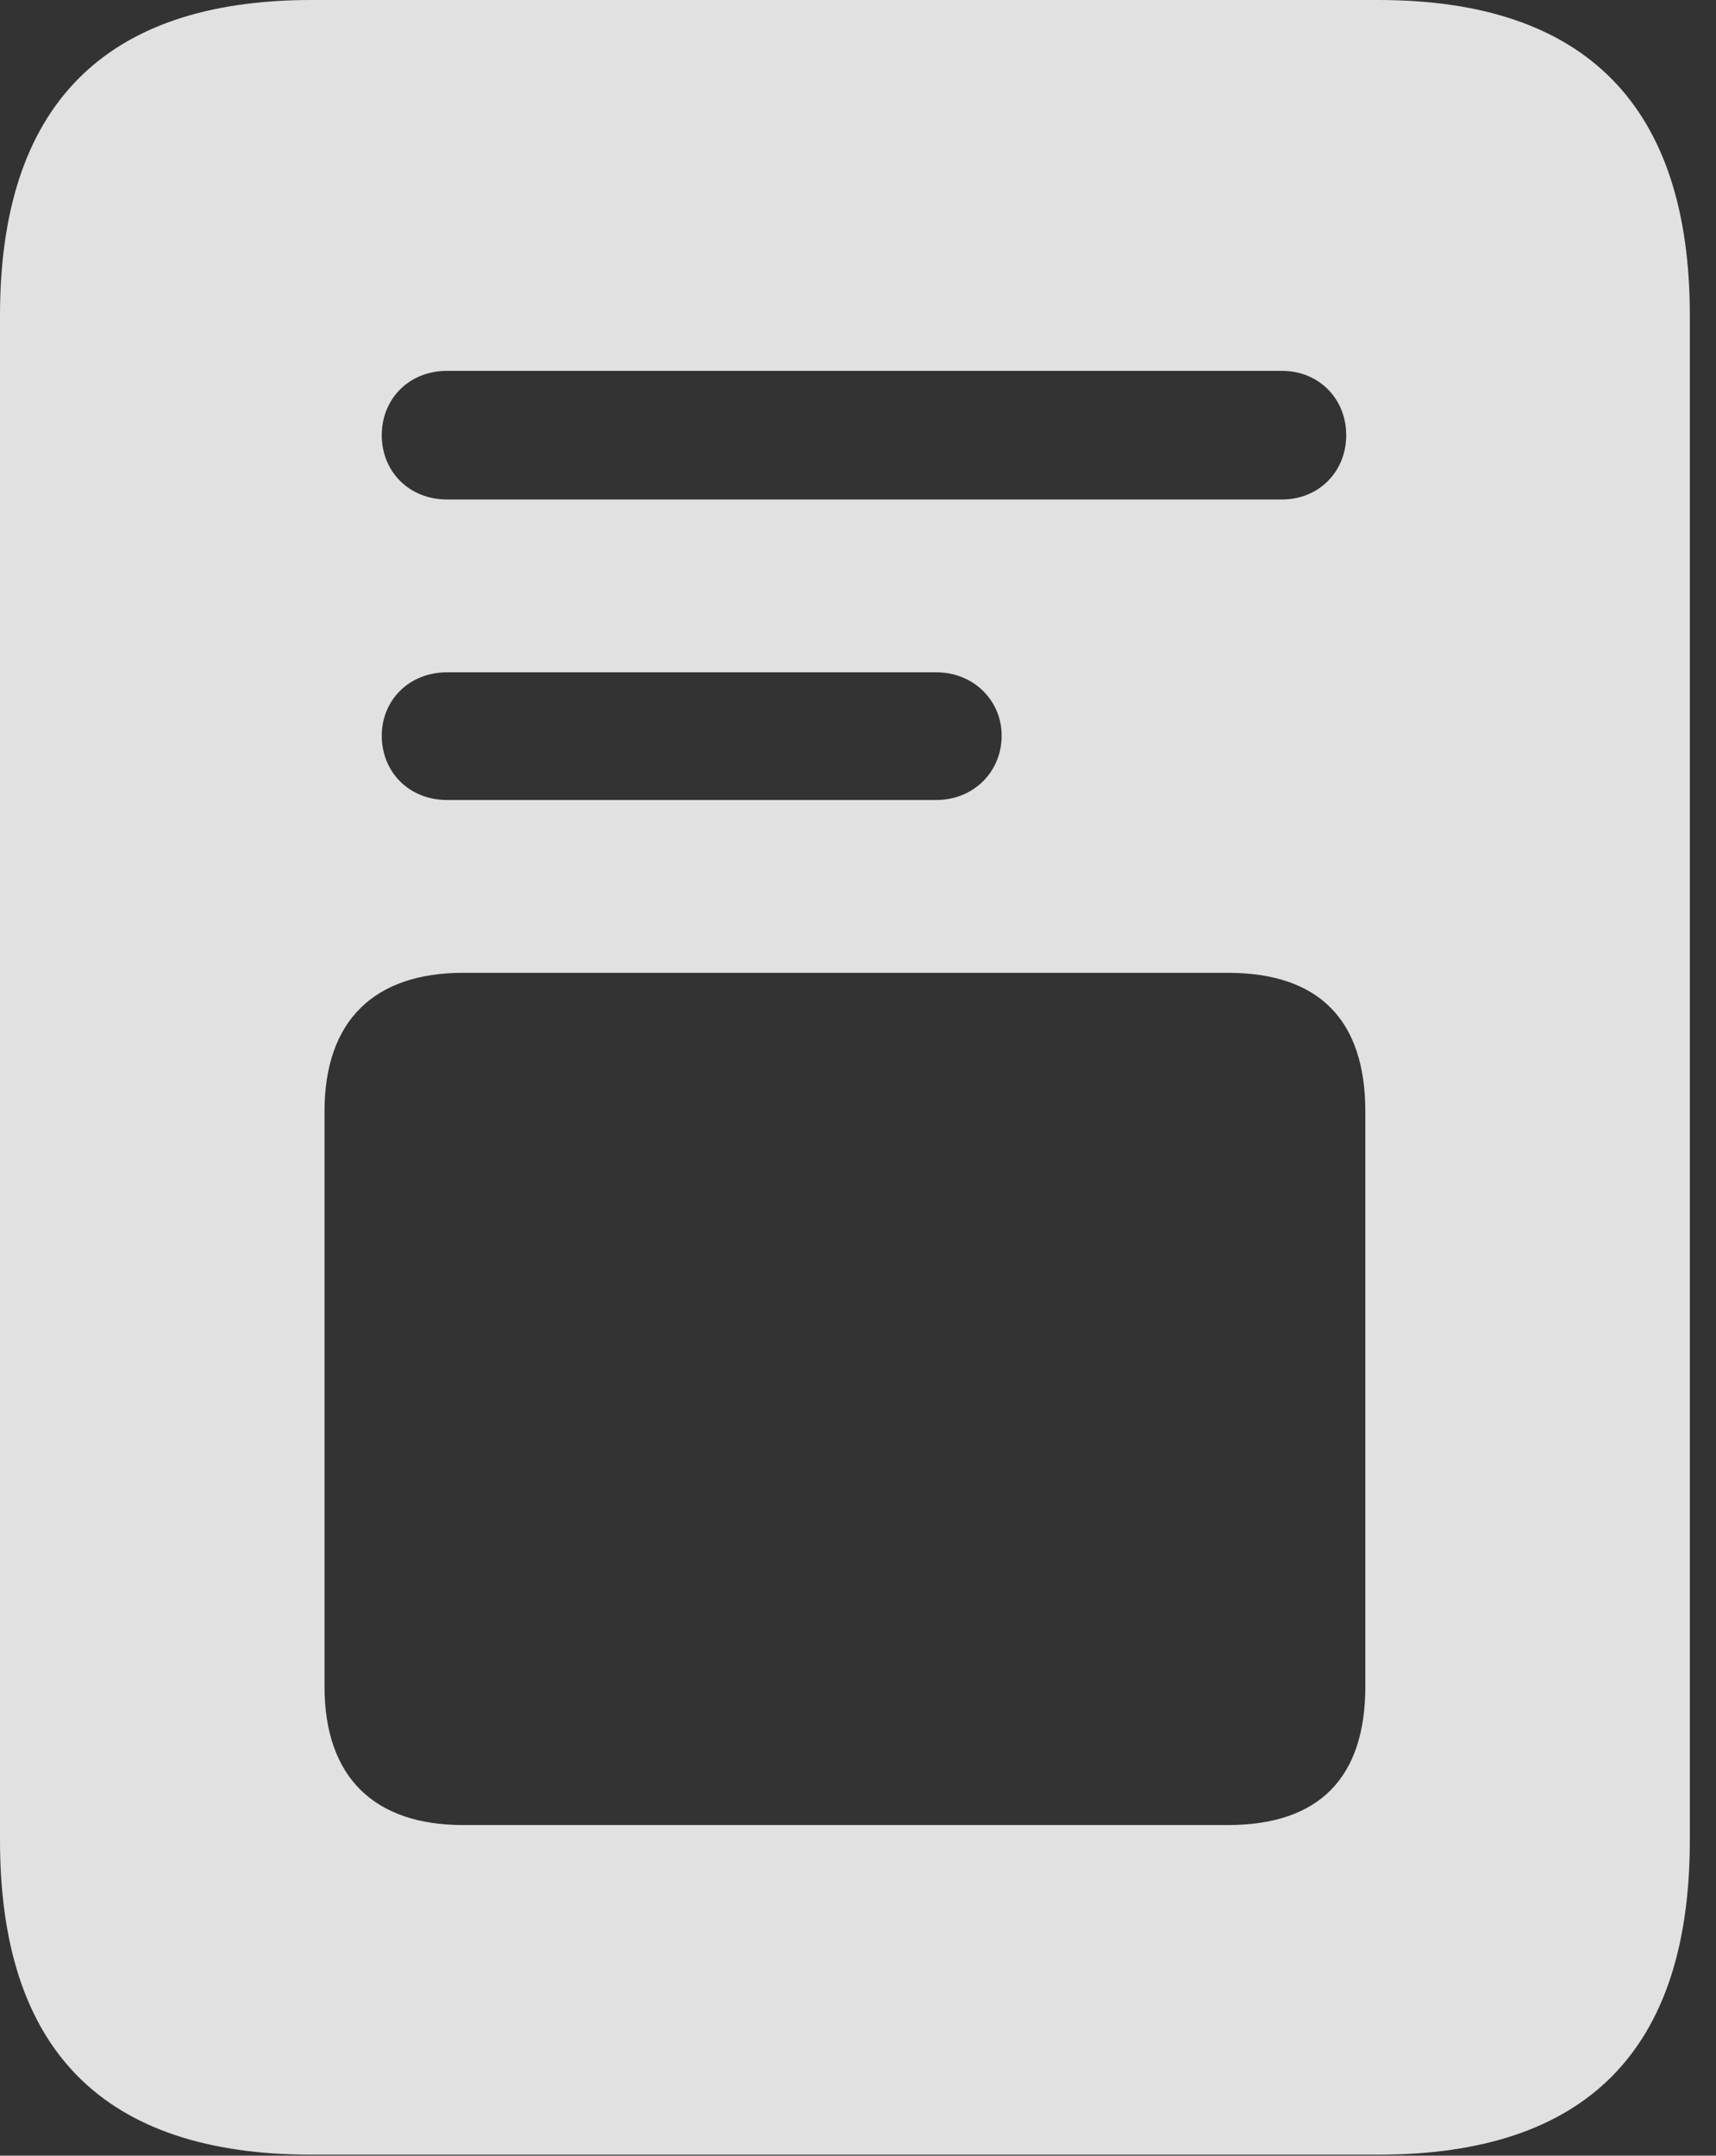 <?xml version="1.0" encoding="UTF-8"?>
<!--Generator: Apple Native CoreSVG 326-->
<!DOCTYPE svg
PUBLIC "-//W3C//DTD SVG 1.1//EN"
       "http://www.w3.org/Graphics/SVG/1.1/DTD/svg11.dtd">
<svg version="1.1" xmlns="http://www.w3.org/2000/svg" xmlns:xlink="http://www.w3.org/1999/xlink" viewBox="0 0 23.352 29.326">
 <rect x="0" y="0" width="23.352" height="29.326" fill="#333333" stroke="none"/>
 <g>
  <rect height="29.326" opacity="0" width="23.352" x="0" y="0"/>
  <path d="M6.084 6.795C5.564 6.795 5.195 6.412 5.195 5.92C5.195 5.428 5.564 5.045 6.084 5.045L17.445 5.045C17.951 5.045 18.32 5.428 18.32 5.92C18.32 6.412 17.951 6.795 17.445 6.795ZM6.084 10.883C5.564 10.883 5.195 10.5 5.195 10.008C5.195 9.529 5.564 9.146 6.084 9.146L12.742 9.146C13.248 9.146 13.631 9.529 13.631 10.008C13.631 10.5 13.248 10.883 12.742 10.883ZM6.303 24.828C5.1 24.828 4.416 24.186 4.416 22.941L4.416 15.121C4.416 13.877 5.1 13.234 6.303 13.234L16.707 13.234C17.951 13.234 18.58 13.877 18.58 15.121L18.58 22.941C18.58 24.186 17.951 24.828 16.707 24.828ZM0 25.033C0 27.891 1.408 29.312 4.238 29.312L18.758 29.312C21.588 29.312 22.996 27.891 22.996 25.033L22.996 4.293C22.996 1.449 21.588 0 18.758 0L4.238 0C1.408 0 0 1.449 0 4.293Z" fill="white" fill-opacity="0.85"/>
 </g>
</svg>
